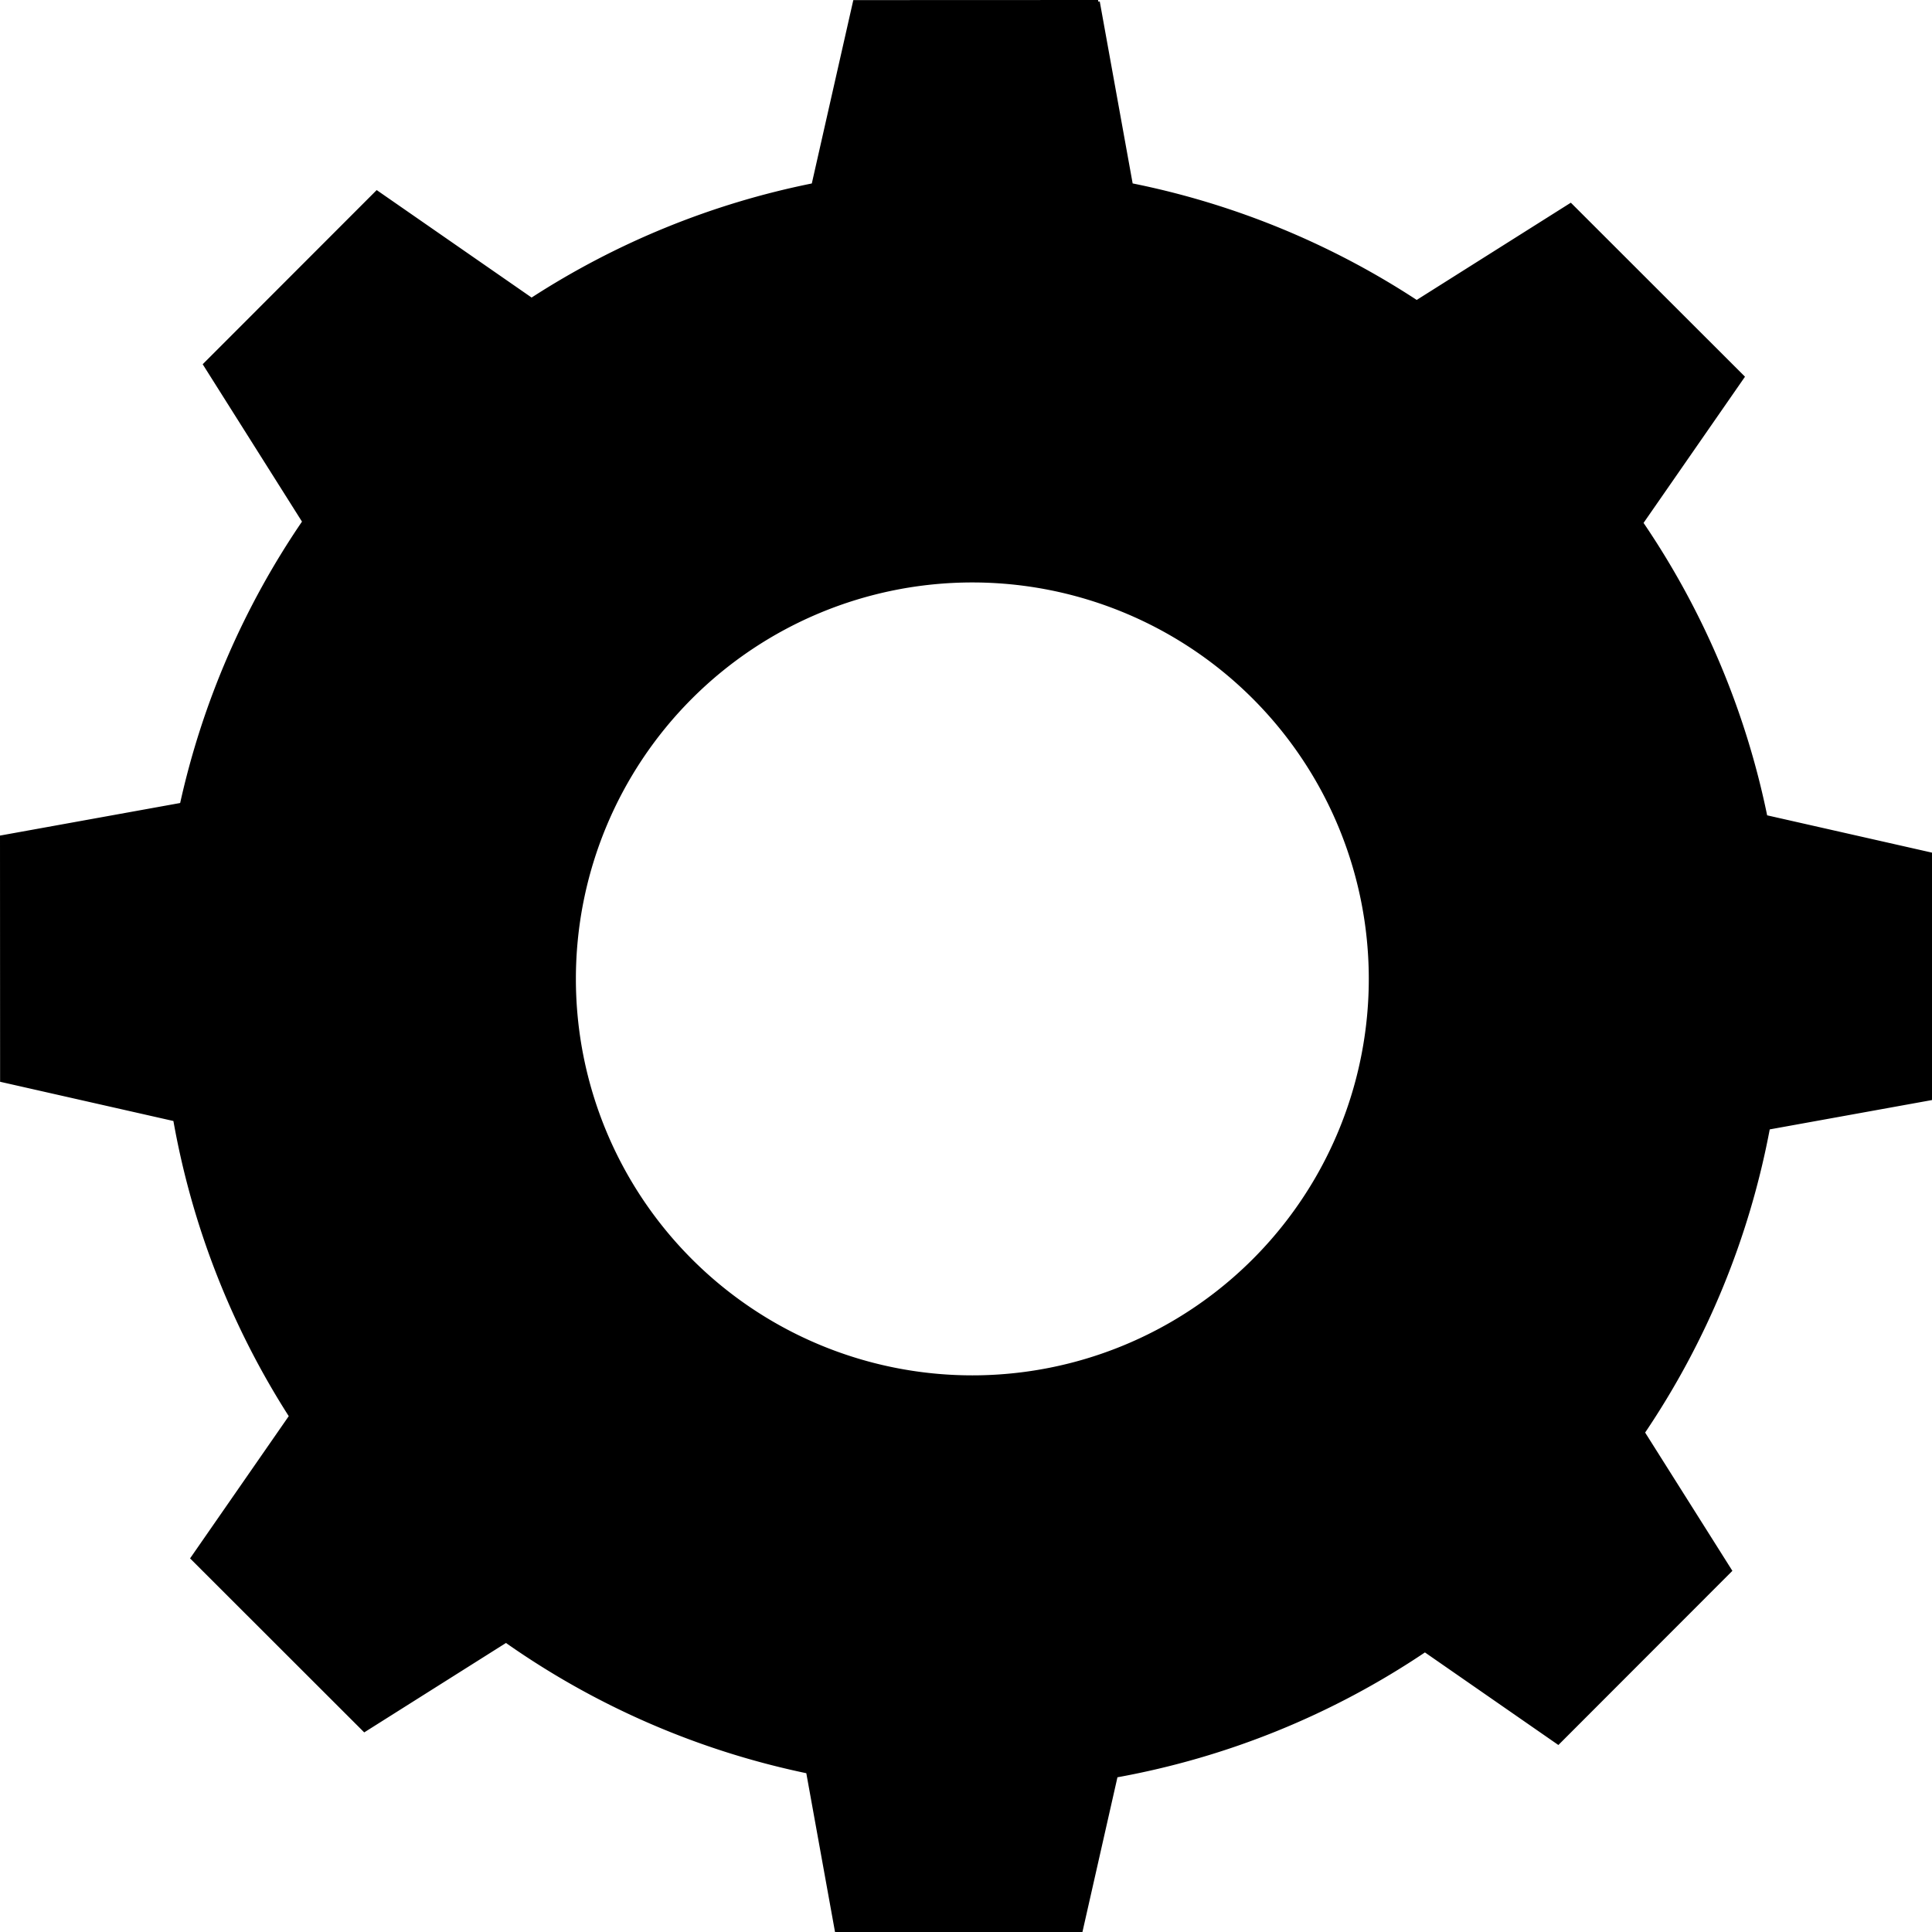 <?xml version="1.0" encoding="UTF-8"?>
<svg width="5.29in" height="5.29in" version="1.1" viewBox="0 0 134.35 134.35" xmlns="http://www.w3.org/2000/svg" xmlns:cc="http://creativecommons.org/ns#" xmlns:dc="http://purl.org/dc/elements/1.1/" xmlns:rdf="http://www.w3.org/1999/02/22-rdf-syntax-ns#">
 <g transform="translate(-50.1 -43.752)">
  <path transform="matrix(.265 0 0 .265 50.1 43.752)" d="m288.14 0.457-63.857 0.025-10.875 48.053a212.48 212.48 0 0 0-73.914 30.096l-40.592-28.16-45.135 45.174 26.023 41.246a212.48 212.48 0 0 0-32.133 74.223l-47.201 8.535 0.025 63.857 45.42 10.279a212.48 212.48 0 0 0 30.418 77.84l-25.85 37.262 45.174 45.135 37.145-23.436a212.48 212.48 0 0 0 79.191 34.342l7.668 42.404 63.857-0.027 9.35-41.318a212.48 212.48 0 0 0 81.07-32.922l34.961 24.254 45.135-45.174-22.859-36.232a212.48 212.48 0 0 0 32.848-79.938l43.322-7.834-0.025-63.857-43.973-9.951a212.48 212.48 0 0 0-32.596-77.117l26.58-38.312-45.174-45.135-40.385 25.48a212.48 212.48 0 0 0-74.93-30.729l-8.69-48.062zm-32.986 151.93a104.49 104.49 0 0 1 104.49 104.49 104.49 104.49 0 0 1-104.49 104.49 104.49 104.49 0 0 1-104.49-104.49 104.49 104.49 0 0 1 104.49-104.49z" stroke="#000" stroke-width=".913px"/>
 </g>
</svg>
